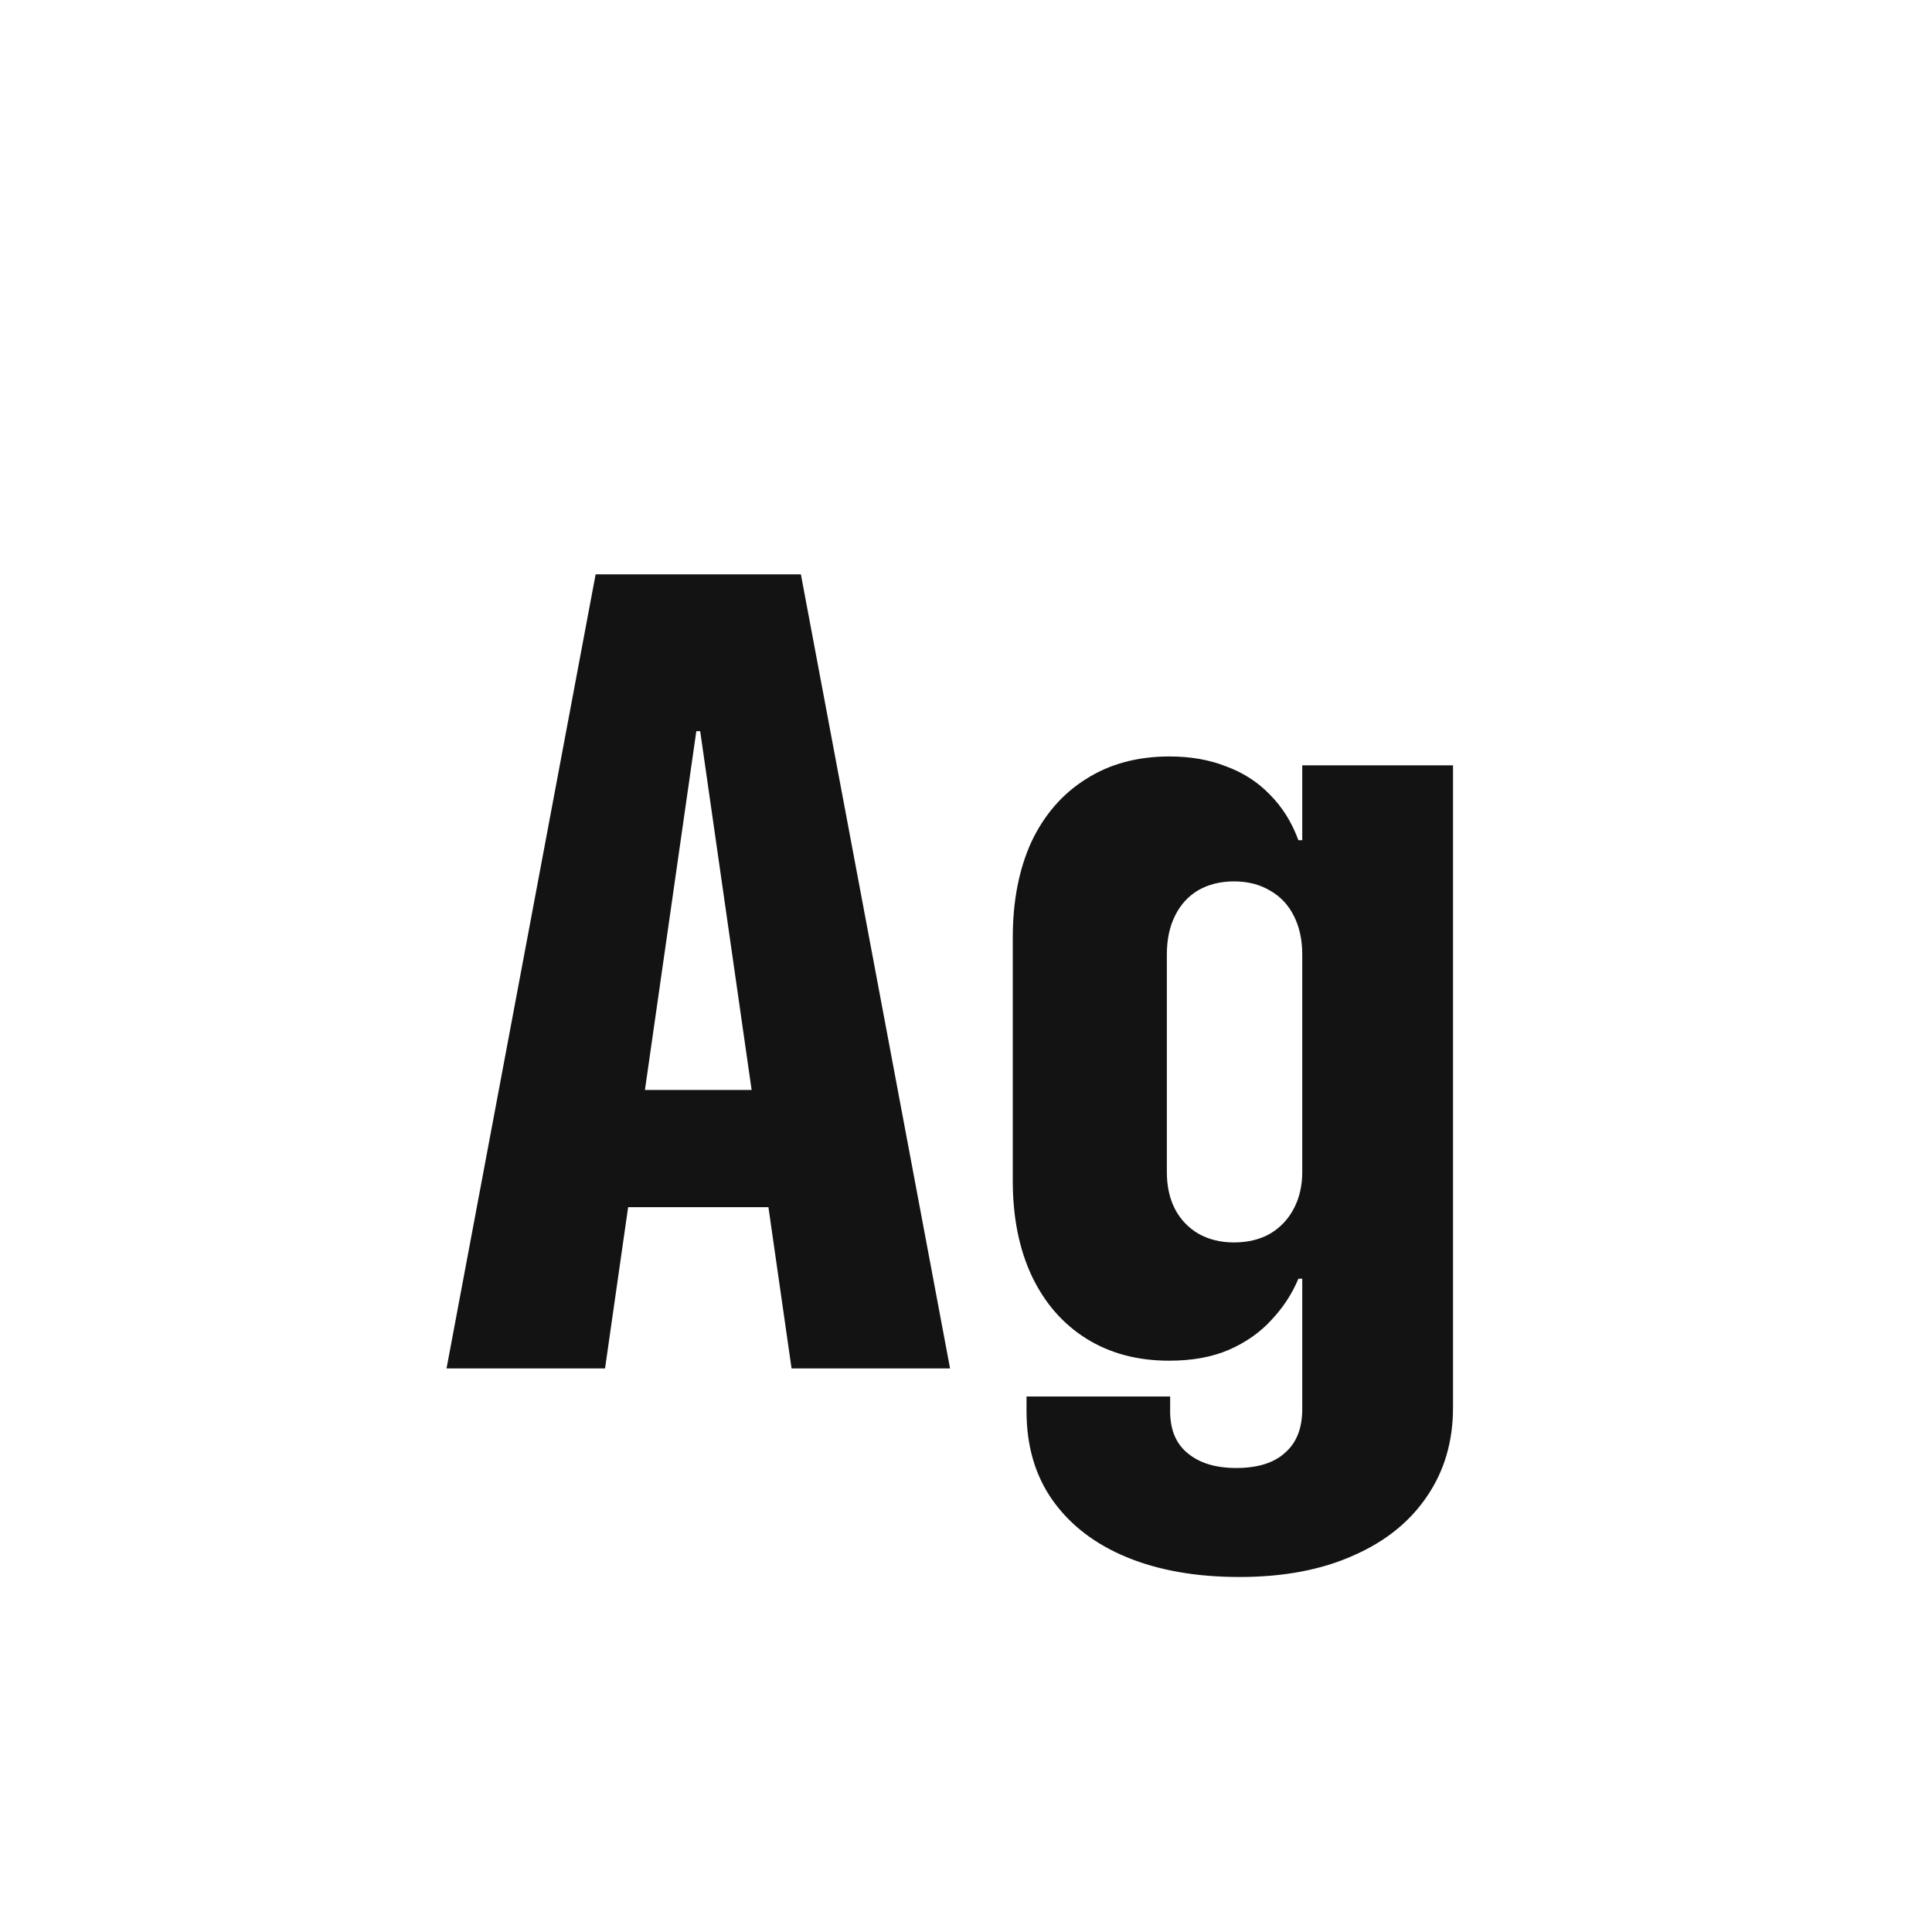<svg width="24" height="24" viewBox="0 0 24 24" fill="none" xmlns="http://www.w3.org/2000/svg">
<path d="M5.547 16.999L7.399 7.135H9.231V9.083H8.65L7.516 16.999H5.547ZM6.846 14.996L7.112 13.54H10.229L10.496 14.996H6.846ZM9.833 16.999L8.698 9.083V7.135H9.949L11.802 16.999H9.833ZM15.398 19.59C14.86 19.59 14.393 19.508 13.996 19.344C13.6 19.18 13.292 18.943 13.073 18.633C12.859 18.328 12.752 17.961 12.752 17.532V17.348H14.536V17.553C14.541 17.776 14.616 17.945 14.762 18.059C14.908 18.177 15.106 18.236 15.356 18.236C15.625 18.236 15.828 18.172 15.965 18.045C16.106 17.922 16.177 17.742 16.177 17.505V15.885H16.129C16.051 16.072 15.94 16.242 15.794 16.397C15.653 16.552 15.477 16.675 15.268 16.767C15.058 16.858 14.81 16.903 14.523 16.903C14.13 16.903 13.789 16.812 13.497 16.63C13.205 16.448 12.98 16.19 12.82 15.857C12.661 15.52 12.581 15.124 12.581 14.668V11.646C12.581 11.191 12.659 10.794 12.813 10.457C12.973 10.12 13.199 9.86 13.49 9.678C13.782 9.491 14.128 9.397 14.529 9.397C14.789 9.397 15.024 9.438 15.233 9.521C15.443 9.598 15.623 9.714 15.773 9.869C15.928 10.024 16.047 10.213 16.129 10.437H16.177V9.507H18.05V17.484C18.05 17.904 17.943 18.27 17.729 18.585C17.514 18.904 17.209 19.15 16.812 19.323C16.416 19.501 15.944 19.59 15.398 19.59ZM15.329 15.434C15.502 15.434 15.653 15.397 15.78 15.324C15.908 15.247 16.006 15.142 16.074 15.01C16.143 14.878 16.177 14.727 16.177 14.559V11.858C16.177 11.676 16.143 11.517 16.074 11.38C16.006 11.243 15.908 11.138 15.78 11.065C15.653 10.988 15.502 10.949 15.329 10.949C15.161 10.949 15.012 10.986 14.885 11.059C14.762 11.132 14.666 11.236 14.598 11.373C14.529 11.51 14.495 11.671 14.495 11.858V14.559C14.495 14.736 14.529 14.891 14.598 15.023C14.666 15.151 14.762 15.251 14.885 15.324C15.012 15.397 15.161 15.434 15.329 15.434Z" fill="#131313"/>
</svg>
